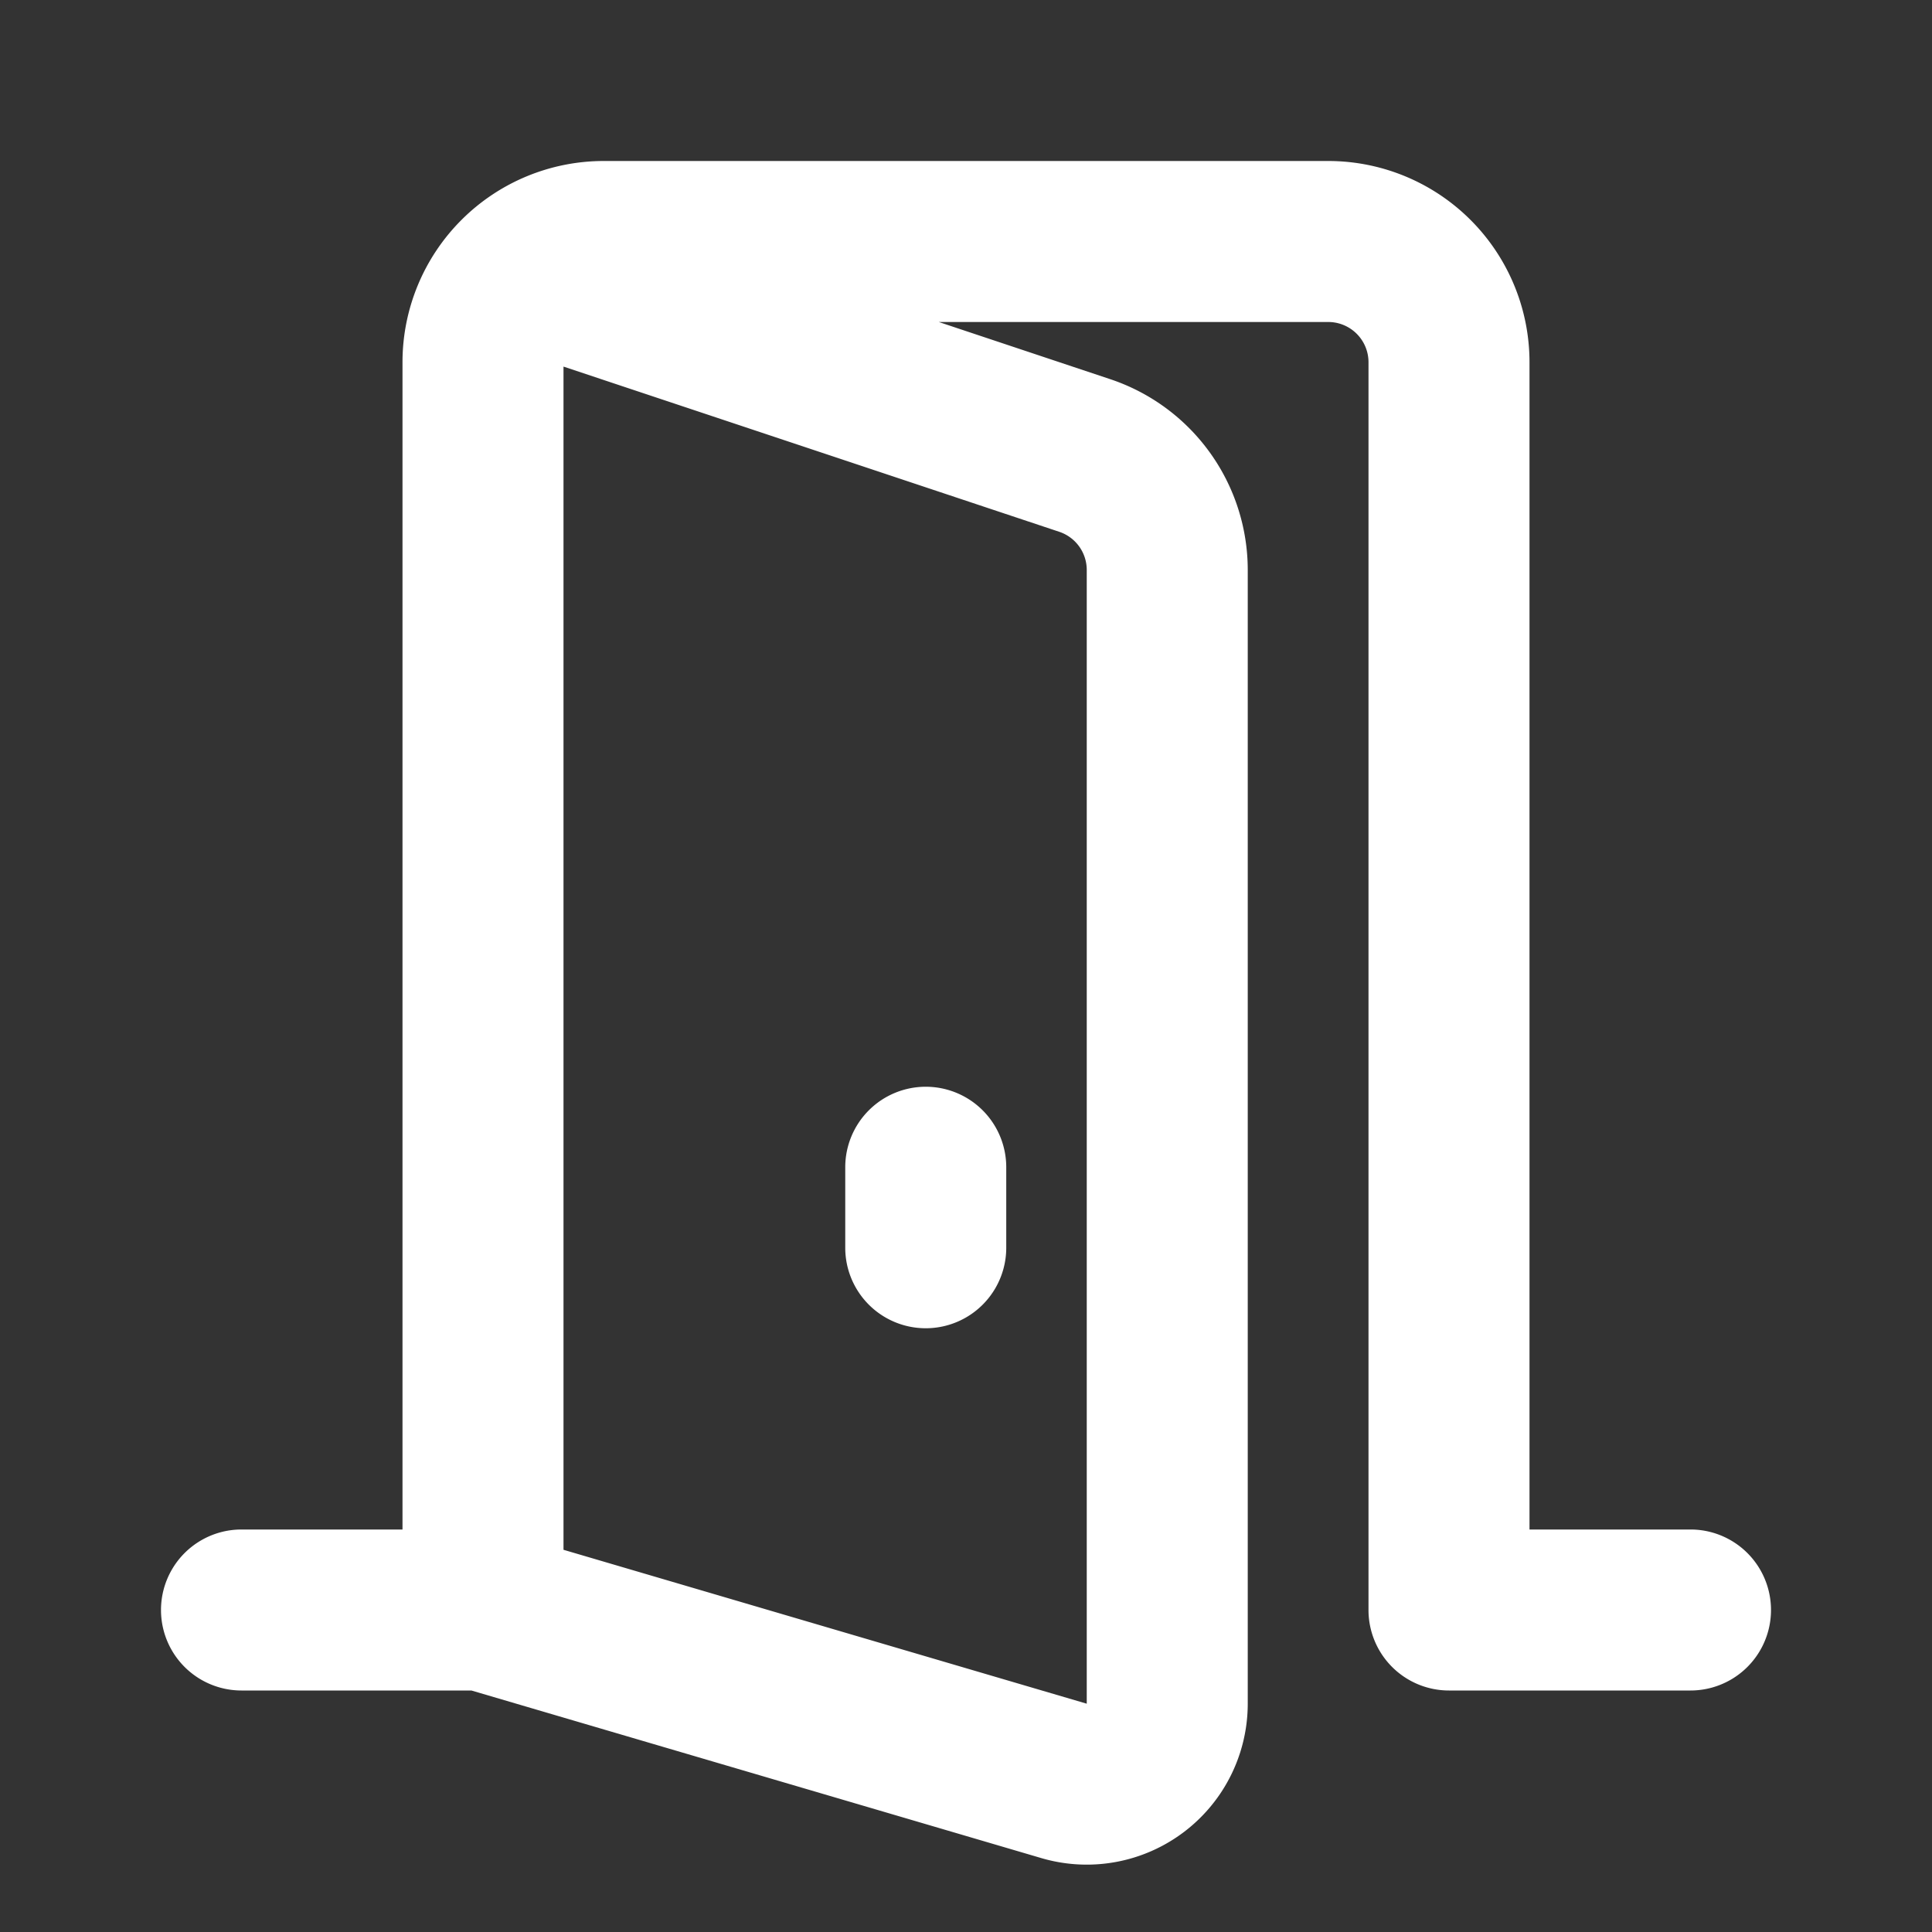 <?xml version="1.0" encoding="utf-8"?>
<svg fill="#FFFFFF" viewBox="0 0 24 24" xmlns="http://www.w3.org/2000/svg">
<rect x="0" y="0" width="24" height="24" fill="#333333" stroke="none"/>
<path _ngcontent-ng-c1909134112="" clip-rule="evenodd" d="m11.662 4 2.129.71A2.5 2.5 0 0 1 15.5 7.08v14.082a2 2 0 0 1-2.564 1.92L5.856 21H3a1 1 0 1 1 0-2h2V4.5A2.5 2.5 0 0 1 7.5 2h9A2.5 2.5 0 0 1 19 4.5V19h2a1 1 0 1 1 0 2h-3a1 1 0 0 1-1-1V4.5a.5.5 0 0 0-.5-.5h-4.838ZM7 19.252l6.5 1.912V7.08a.5.5 0 0 0-.342-.474L7 4.554v14.698Zm4.5-5.752a1 1 0 0 1 1 1v1a1 1 0 1 1-2 0v-1a1 1 0 0 1 1-1Z" fill="#FFFFFF" fill-rule="evenodd" style="color: inherit"/>
</svg>